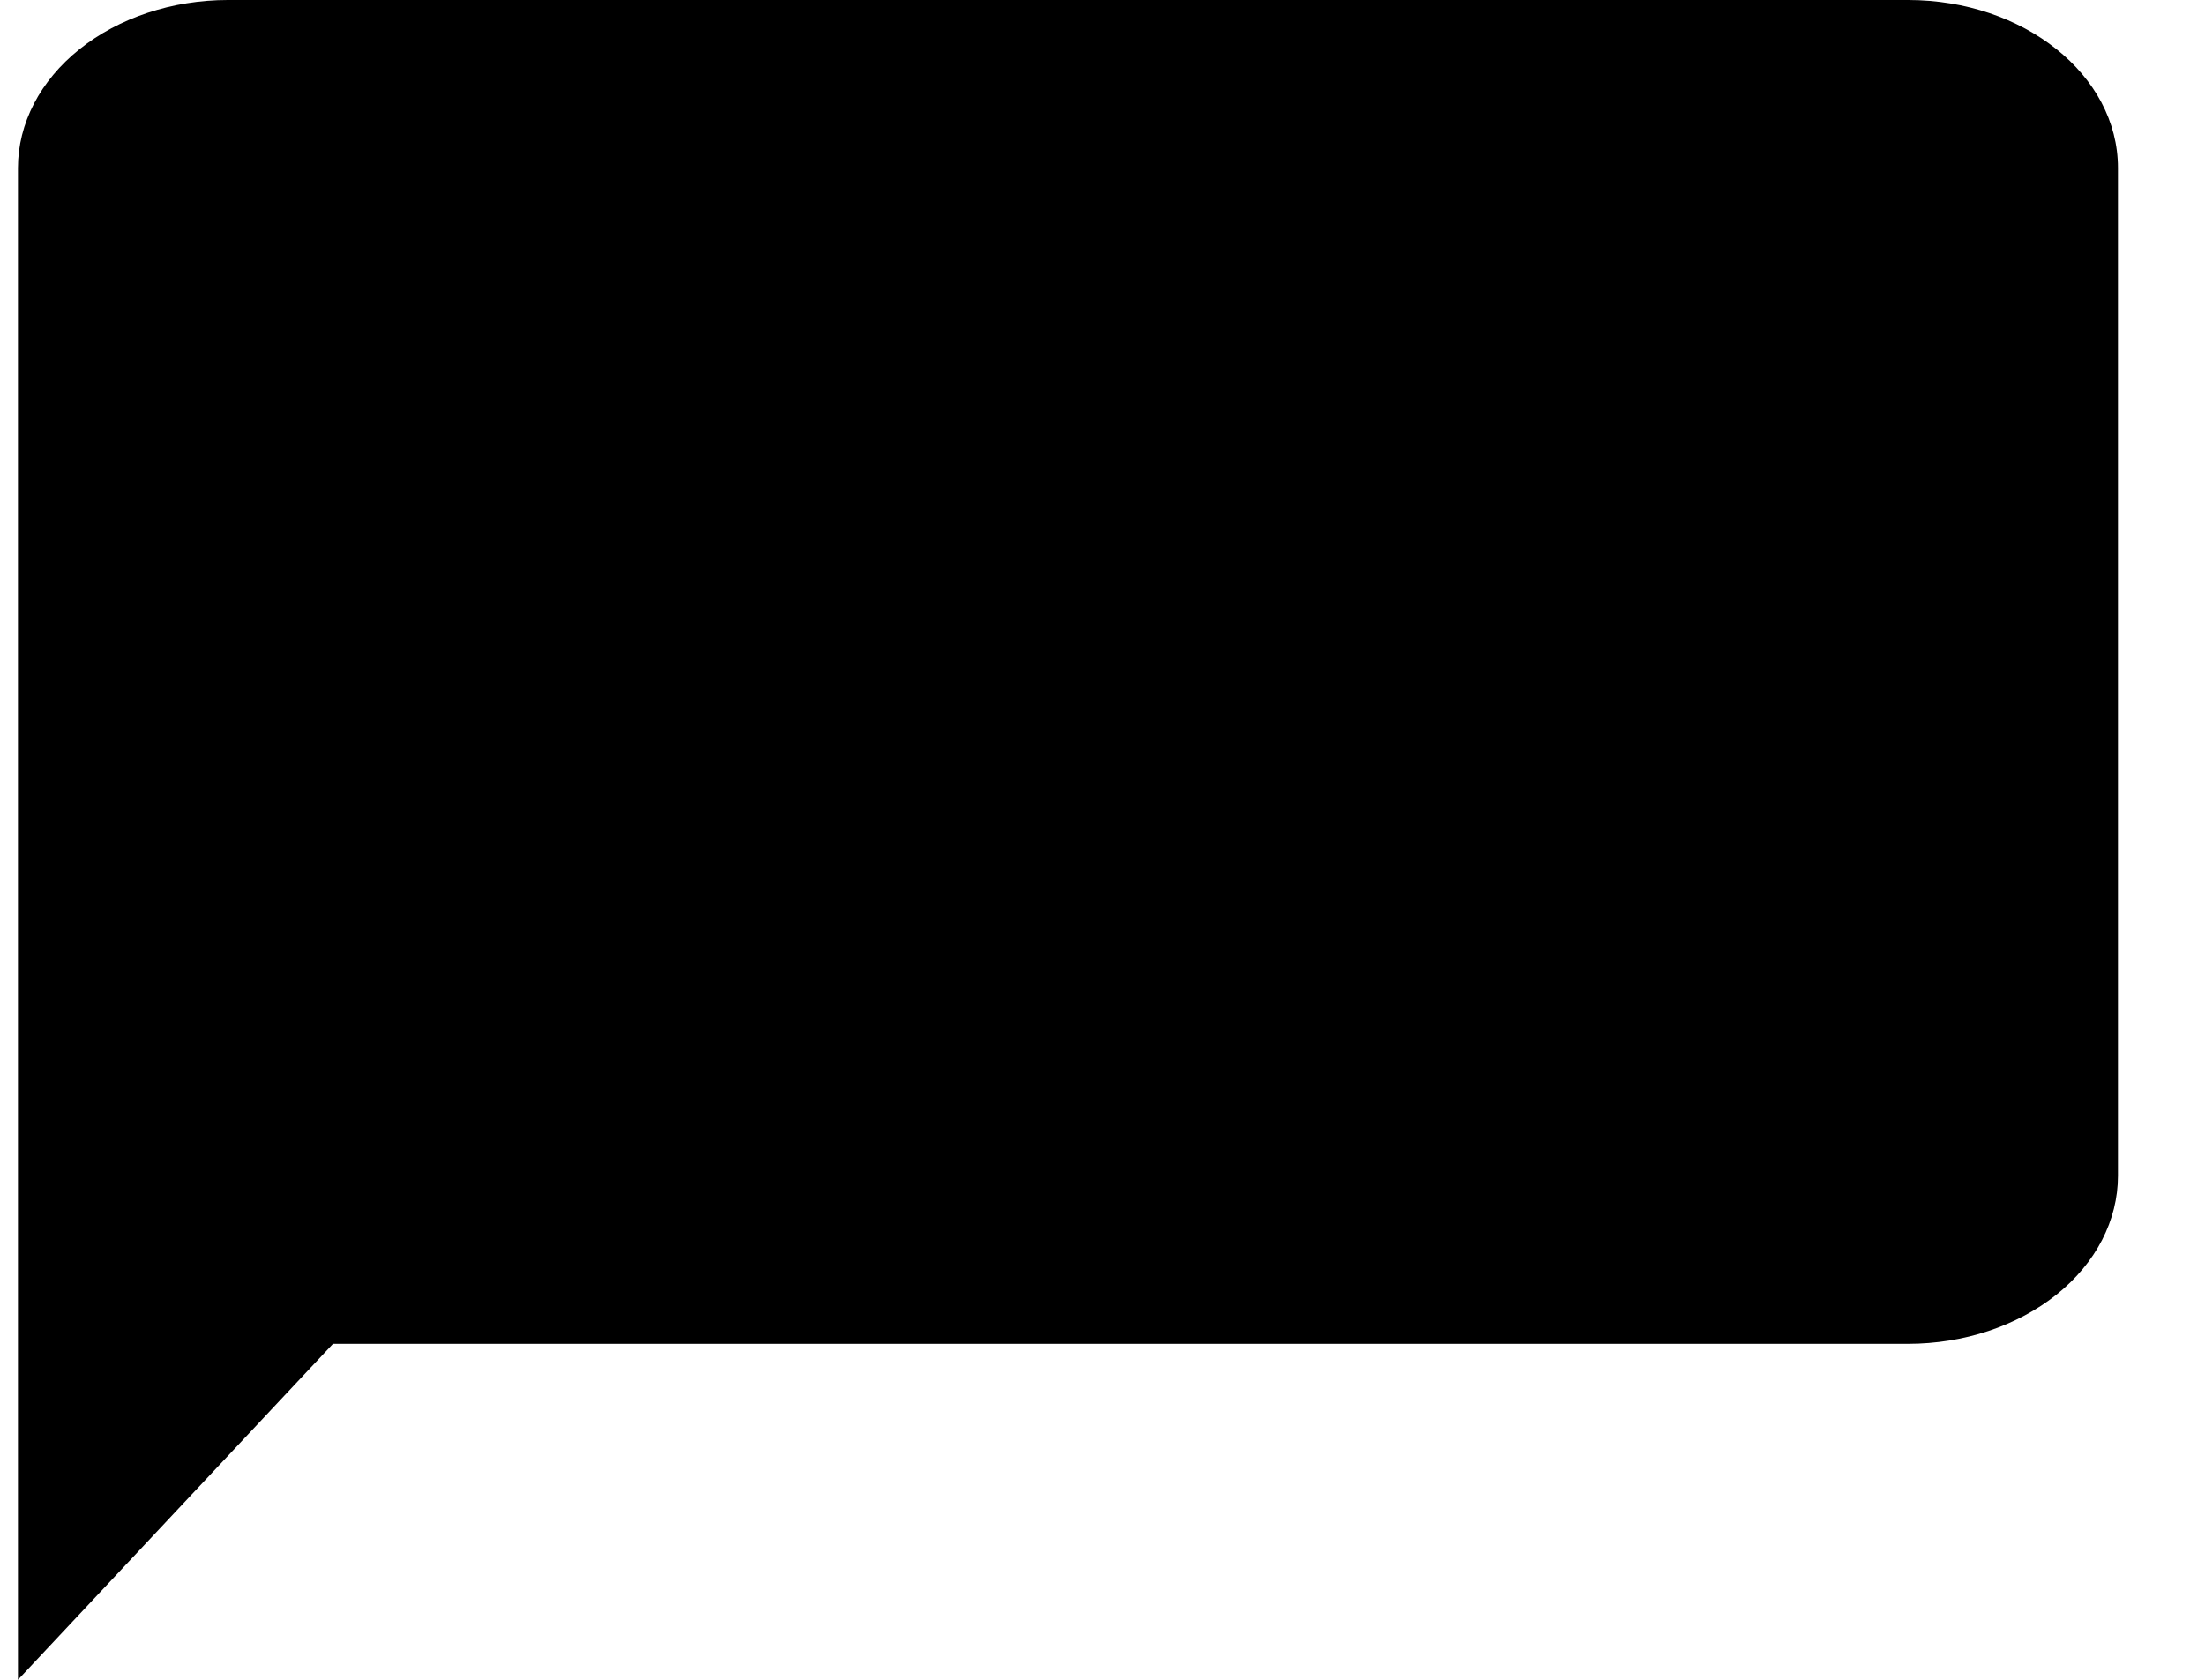 <svg width="21" height="16" viewBox="0 0 21 16" fill="none" xmlns="http://www.w3.org/2000/svg">
<path d="M18.171 -4.91142e-05H2.171C1.641 -4.91142e-05 1.132 0.169 0.757 0.469C0.382 0.769 0.171 1.176 0.171 1.6V16L3.171 12.8H18.171C18.702 12.8 19.21 12.631 19.586 12.331C19.961 12.031 20.171 11.624 20.171 11.2V1.6C20.171 0.712 19.271 -4.91142e-05 18.171 -4.91142e-05Z" fill="currentColor"/>
</svg>
